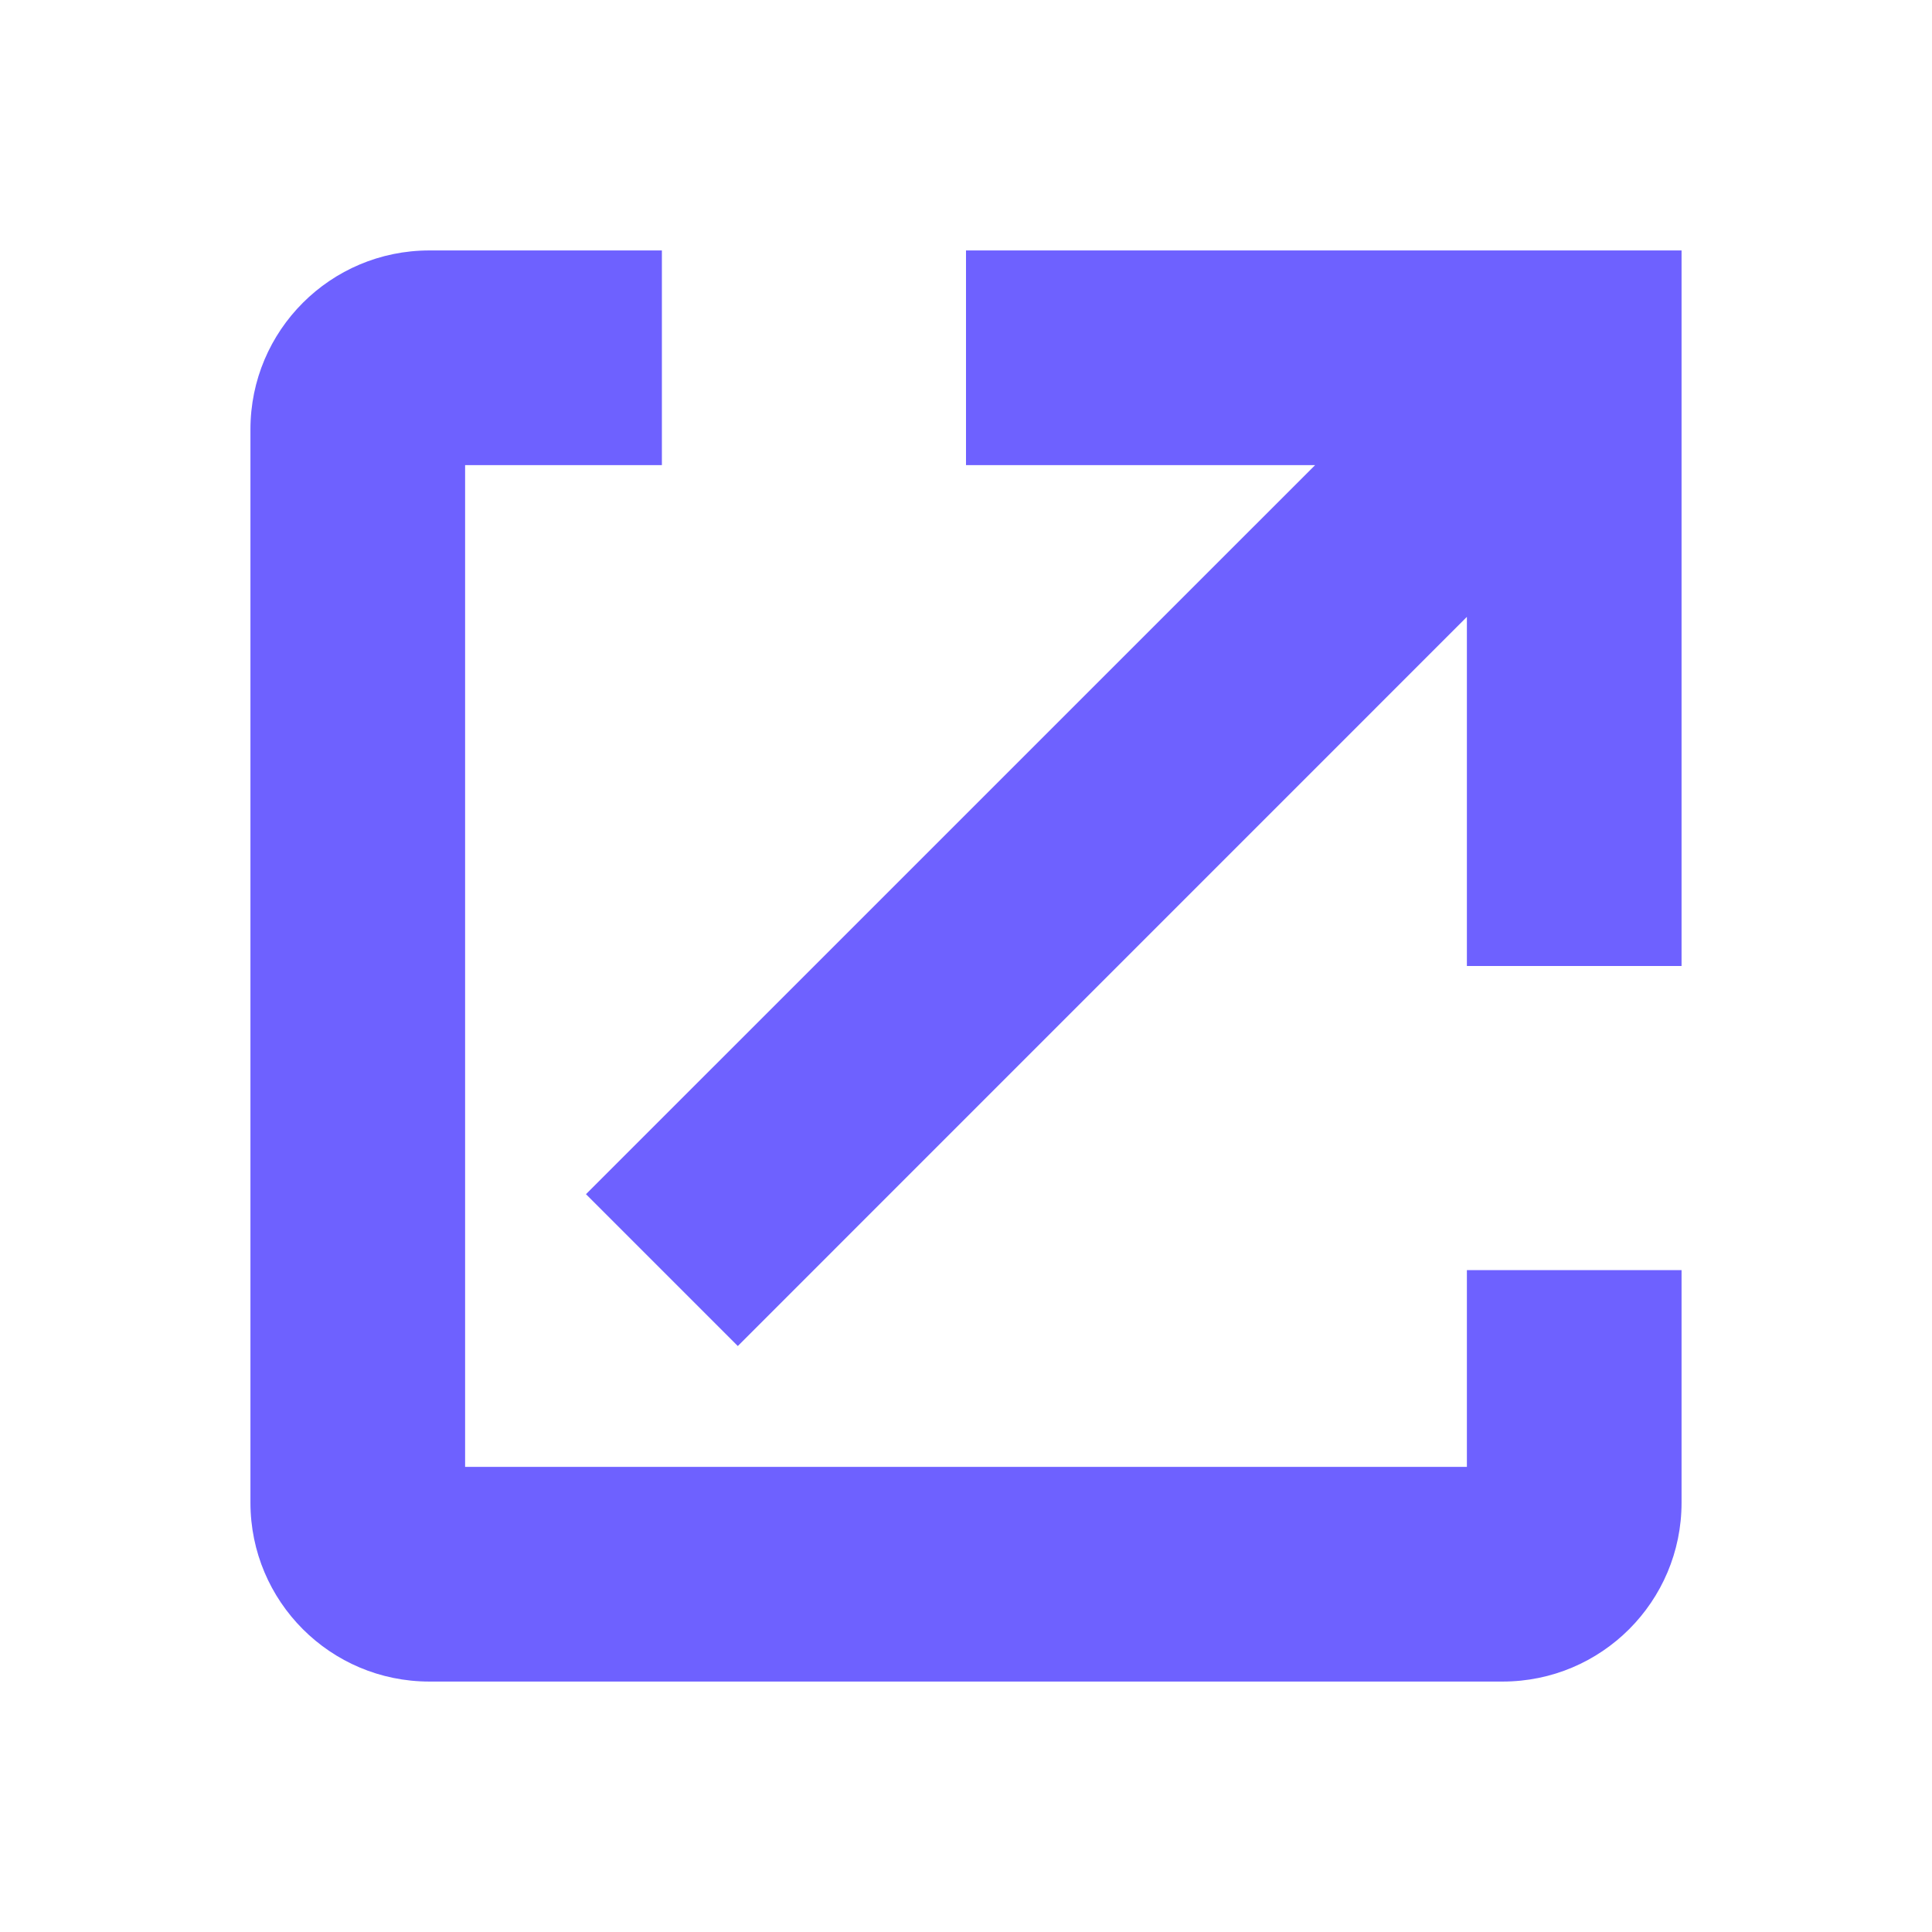 <svg width="27" height="27" viewBox="0 0 27 27" fill="none" xmlns="http://www.w3.org/2000/svg">
<path fill-rule="evenodd" clip-rule="evenodd" d="M6.5 6.5H9.25V3.5H6C4.619 3.5 3.5 4.619 3.5 6V21C3.5 22.381 4.619 23.5 6 23.5H21C22.381 23.5 23.5 22.381 23.5 21V17.75H20.5V20.5H6.5V6.5ZM18.379 6.5H13.5V3.5H23.5V13.5H20.5V8.621L10.311 18.811L8.189 16.689L18.379 6.5Z" fill="#6E61FF"/>
</svg>
